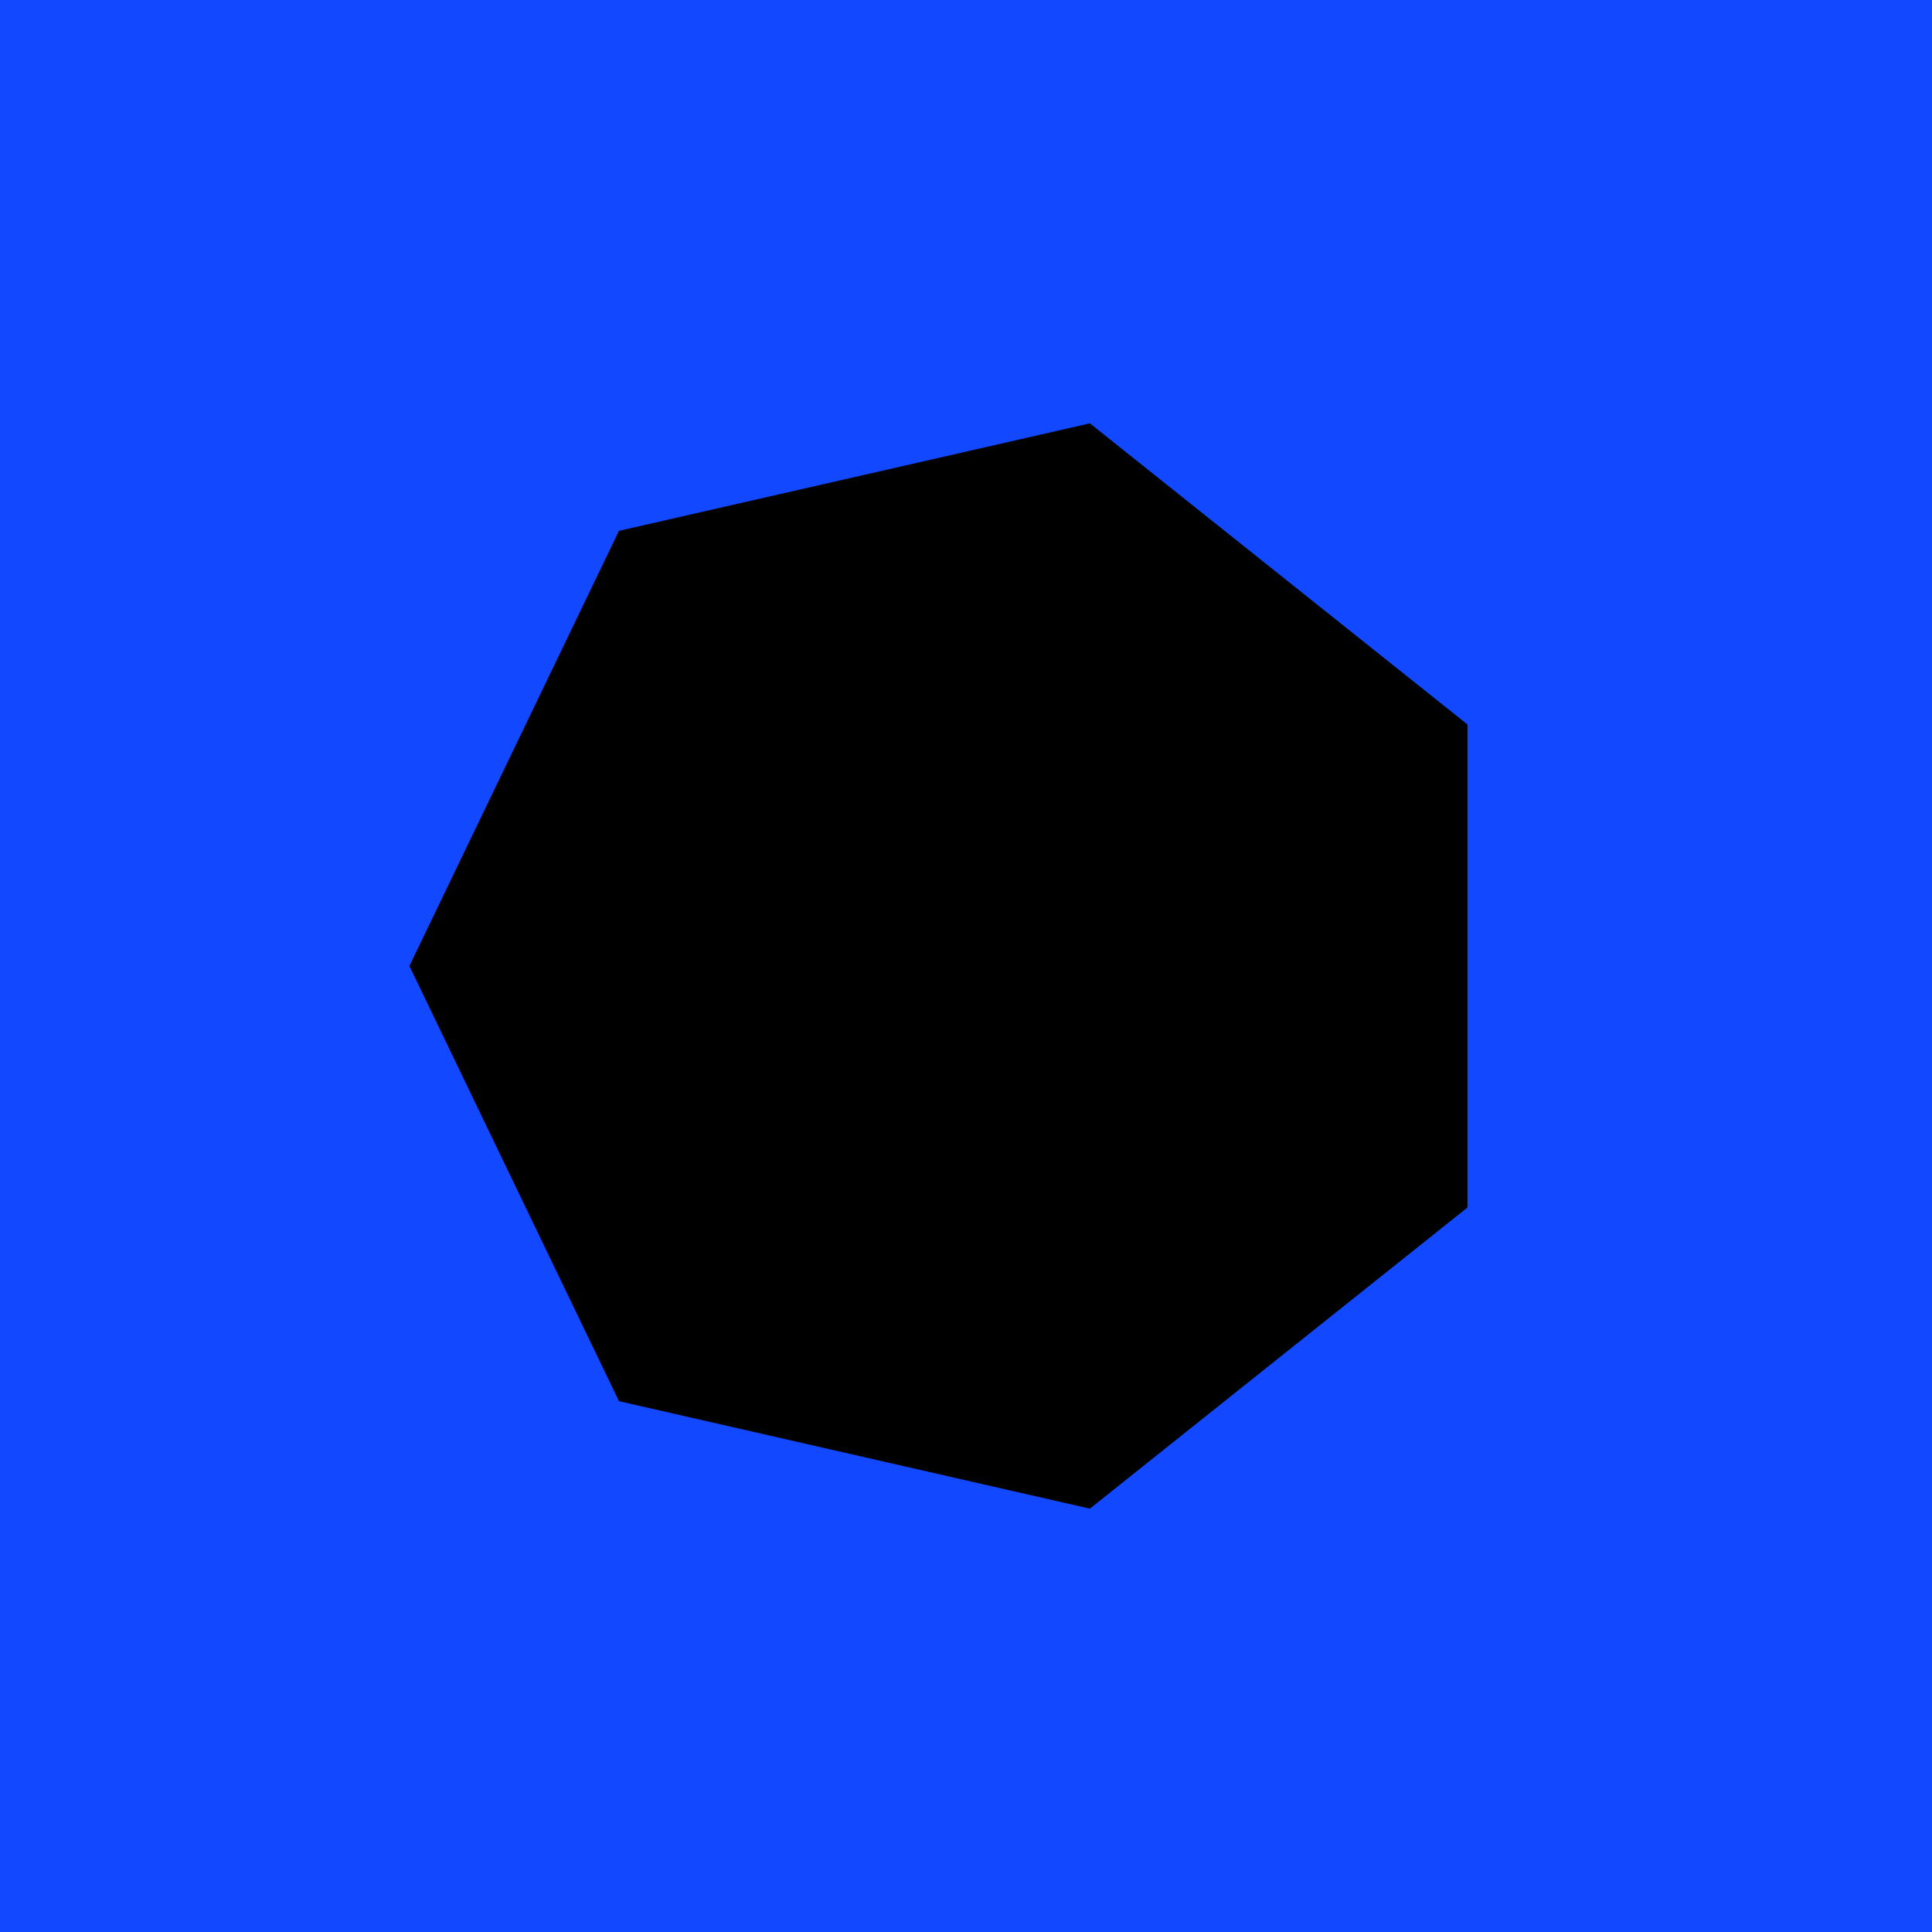 <?xml version="1.0" encoding="UTF-8"?>
<svg xmlns="http://www.w3.org/2000/svg" xmlns:xlink="http://www.w3.org/1999/xlink"
     width="400" height="400" viewBox="-200.0 -200.0 400 400">
<defs>
</defs>
<rect x="-200.0" y="-200.0" width="400" height="400" fill="#1248ff" />
<path d="M103.826,50 L103.826,-50.0 L25.643,-112.349 L-71.85,-90.097 L-115.238,-2.842170943040401e-14 L-71.85,90.097 L25.643,112.349 L103.826,50 Z" stroke-width="0" stroke="#000000" fill="#000000" fill-opacity="1.0" />
</svg>